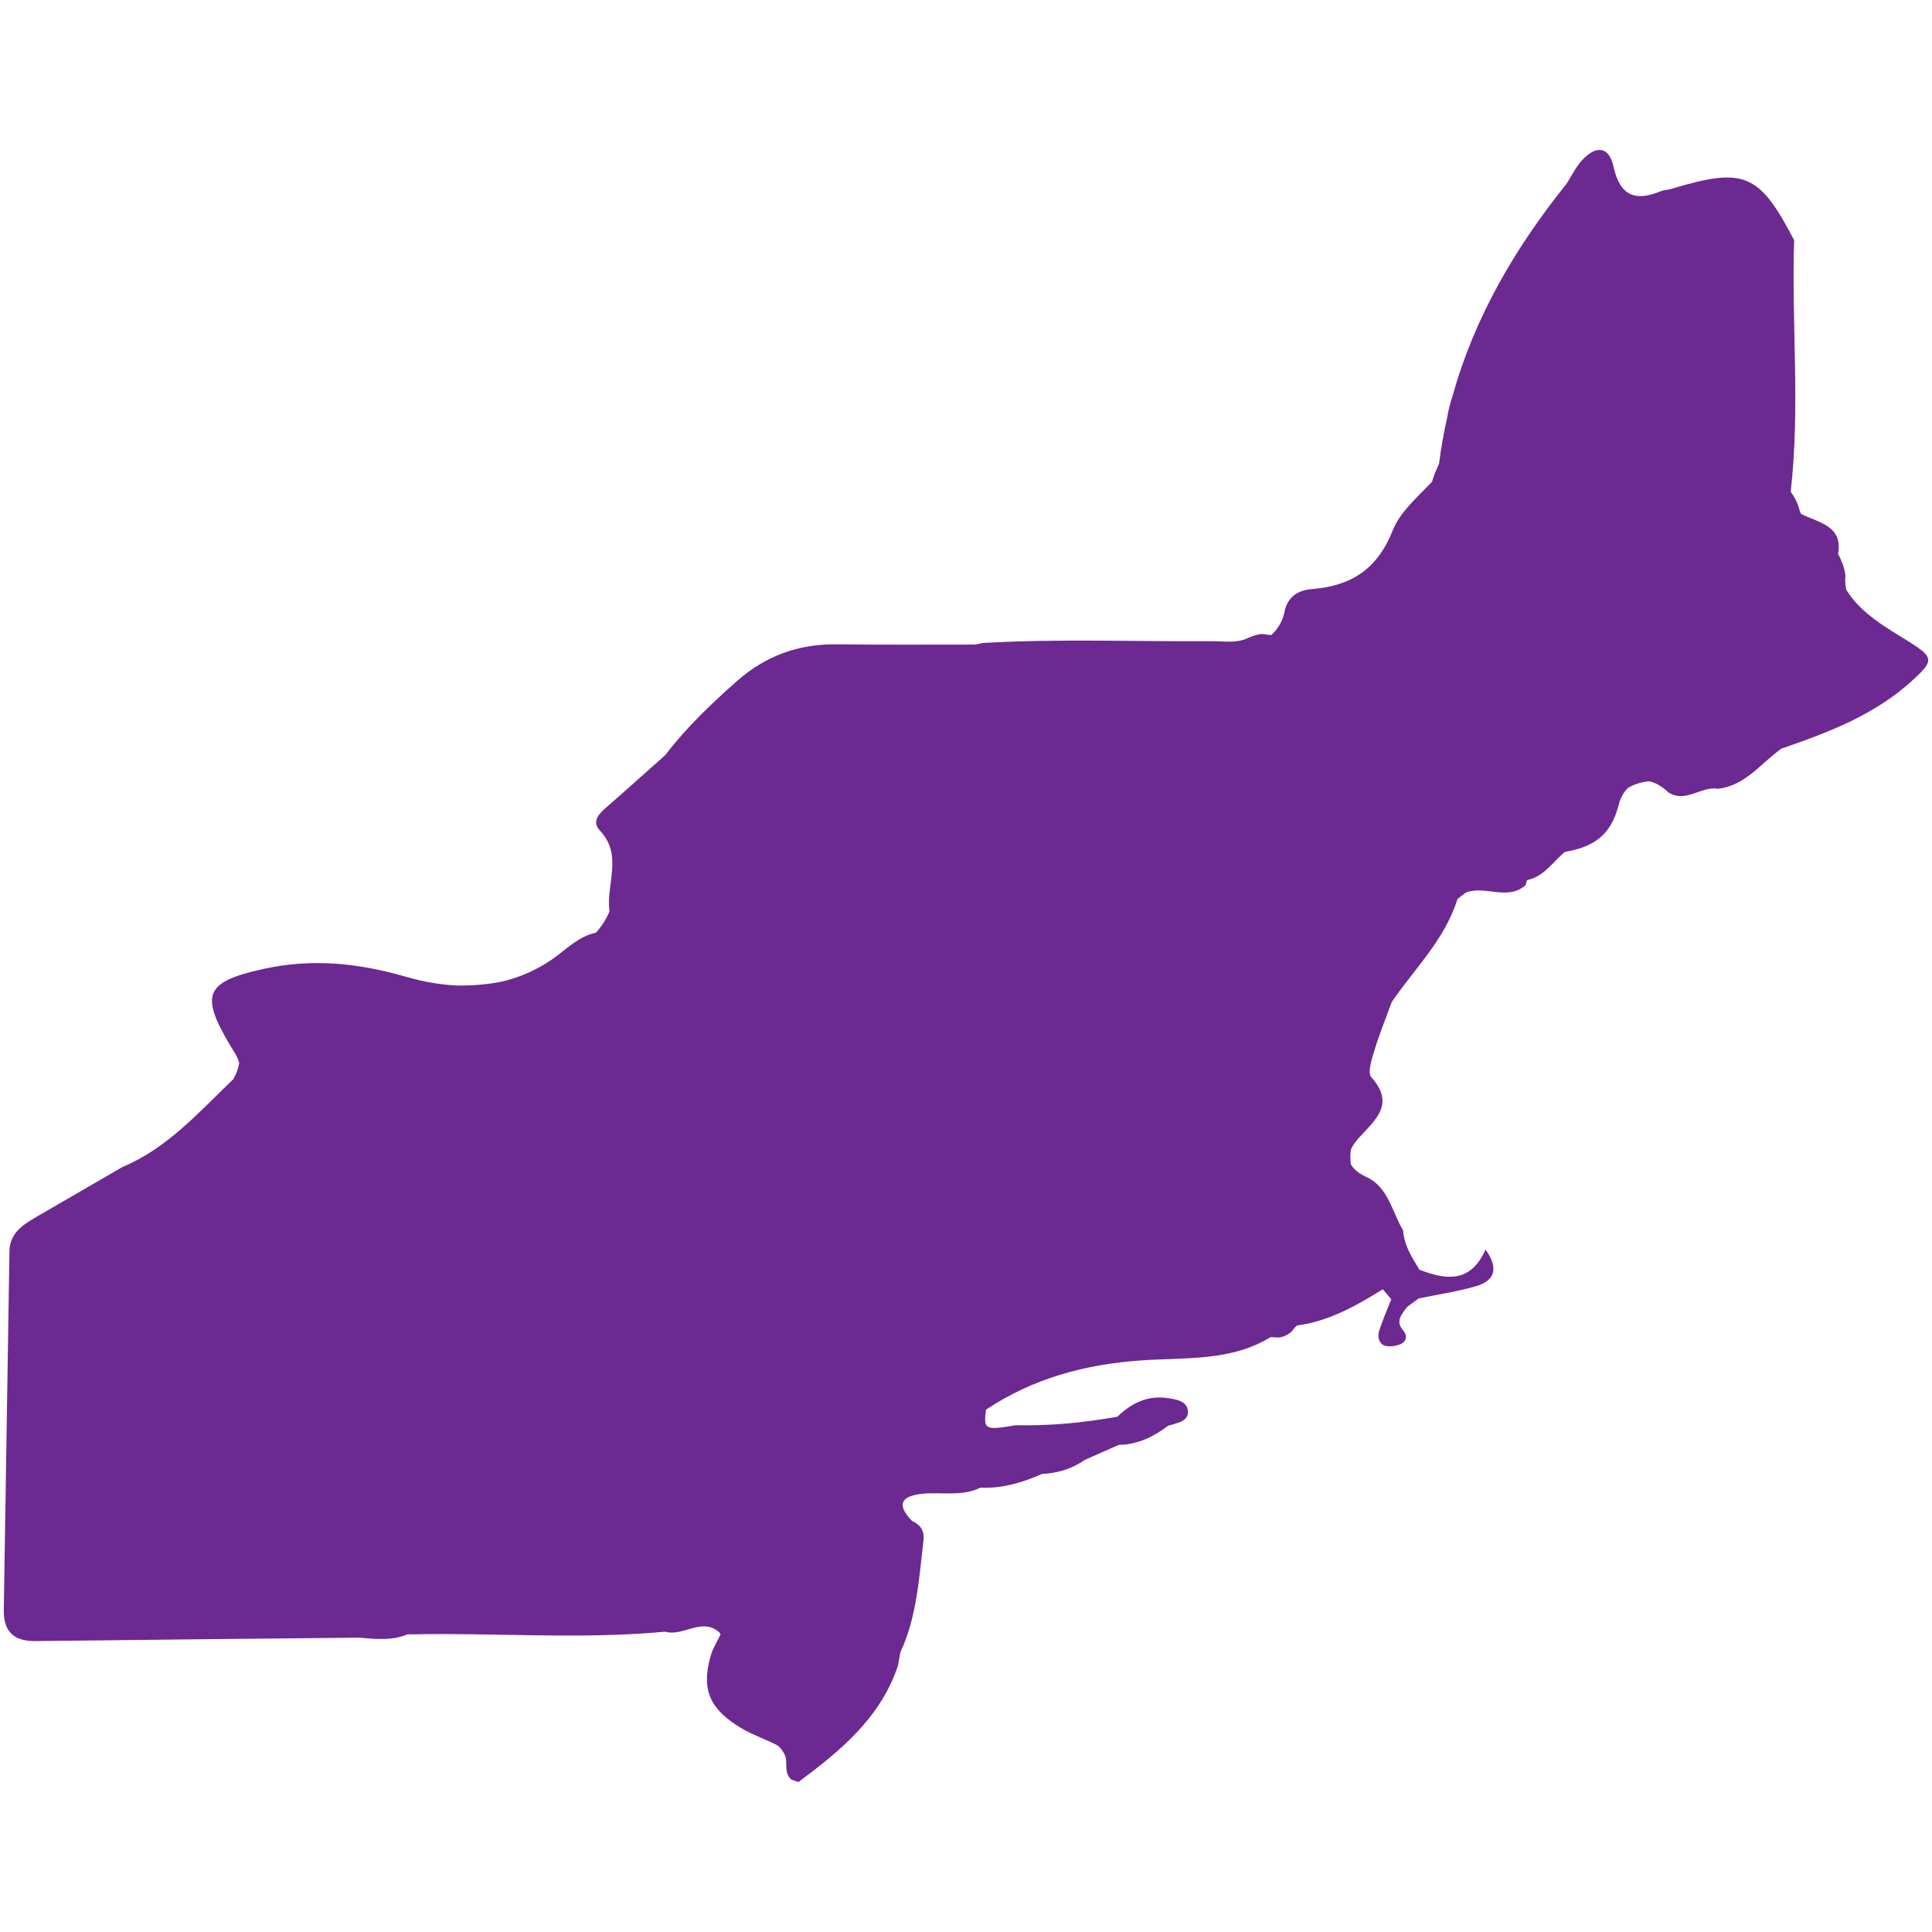 <svg width="82" height="82" viewBox="0 0 82 82" fill="none" xmlns="http://www.w3.org/2000/svg">
<path d="M81.117 27.293C80.121 26.67 79.01 26.078 78.362 25.034C78.319 24.851 78.303 24.649 78.326 24.422C78.297 24.206 78.246 24 78.151 23.804C78.115 23.7 78.067 23.606 78.013 23.517C78.233 22.321 77.202 22.187 76.447 21.817C76.398 21.718 76.359 21.612 76.334 21.495C76.261 21.287 76.16 21.091 76.029 20.913C76.02 20.895 76.013 20.877 76.004 20.859C76.41 17.309 76.034 13.746 76.148 10.193C74.659 7.342 74.037 7.085 70.927 8.019C70.787 8.061 70.632 8.058 70.498 8.113C69.411 8.563 68.755 8.321 68.483 7.073C68.284 6.158 67.693 6.191 67.129 6.821C66.873 7.107 66.701 7.469 66.492 7.796C64.288 10.539 62.57 13.495 61.652 16.806C61.55 17.101 61.476 17.407 61.423 17.719C61.279 18.358 61.162 19.009 61.078 19.676C61.046 19.756 61.013 19.835 60.974 19.915C60.915 20.048 60.861 20.18 60.819 20.319C60.808 20.361 60.793 20.402 60.781 20.443C60.159 21.106 59.425 21.724 59.113 22.509C58.456 24.163 57.349 24.871 55.675 25.003C55.129 25.047 54.65 25.306 54.52 25.96C54.442 26.352 54.248 26.687 53.957 26.954C53.822 26.948 53.682 26.919 53.545 26.905C53.318 26.936 53.102 27.012 52.894 27.112C52.421 27.302 51.926 27.212 51.438 27.215C48.198 27.234 44.957 27.105 41.718 27.29C41.61 27.316 41.503 27.337 41.394 27.358C39.431 27.358 37.468 27.371 35.504 27.347C33.904 27.326 32.504 27.834 31.313 28.878C30.205 29.851 29.138 30.868 28.24 32.045C27.4 32.791 26.565 33.543 25.718 34.282C25.396 34.563 25.106 34.874 25.474 35.266C26.454 36.312 25.706 37.548 25.869 38.684C25.736 39.002 25.549 39.302 25.295 39.585C24.534 39.747 24.038 40.297 23.439 40.713C22.74 41.198 21.997 41.507 21.237 41.676C20.624 41.792 20.012 41.836 19.399 41.828C18.677 41.796 17.956 41.667 17.259 41.465C15.197 40.867 13.234 40.672 11.183 41.124C8.701 41.671 8.482 42.206 9.78 44.389C9.926 44.633 10.099 44.87 10.152 45.115C10.119 45.343 10.038 45.567 9.908 45.796C9.9 45.804 9.894 45.812 9.887 45.819C8.44 47.206 7.105 48.734 5.192 49.534C3.962 50.247 2.732 50.96 1.503 51.673C0.936 52.002 0.411 52.362 0.401 53.114C0.321 58.187 0.244 63.26 0.161 68.333C0.146 69.263 0.598 69.665 1.521 69.653C6.101 69.596 10.683 69.554 15.263 69.507C15.959 69.572 16.657 69.643 17.326 69.355C17.326 69.36 17.326 69.364 17.326 69.369C20.96 69.287 24.6 69.593 28.231 69.254C28.989 69.477 29.788 68.629 30.529 69.28C30.543 69.301 30.556 69.32 30.568 69.343C30.573 69.352 30.579 69.361 30.583 69.37C30.44 69.665 30.259 69.95 30.169 70.261C29.721 71.789 30.193 72.602 31.515 73.379C31.993 73.661 32.547 73.83 33.036 74.103C33.17 74.229 33.281 74.386 33.352 74.599C33.408 74.916 33.287 75.278 33.592 75.534C33.69 75.568 33.788 75.602 33.887 75.635C35.673 74.308 37.376 72.909 38.115 70.689C38.145 70.501 38.179 70.312 38.216 70.124C38.913 68.632 39.007 66.984 39.197 65.362C39.242 64.974 39.063 64.71 38.71 64.555C37.991 63.809 38.309 63.477 39.185 63.397C39.994 63.322 40.832 63.525 41.608 63.141C42.535 63.183 43.397 62.928 44.232 62.556C44.895 62.531 45.503 62.338 46.05 61.959C46.529 61.747 47.009 61.536 47.489 61.323C48.296 61.316 48.969 60.972 49.595 60.502C49.595 60.503 49.596 60.506 49.598 60.508C49.955 60.395 50.462 60.333 50.419 59.878C50.379 59.445 49.862 59.379 49.497 59.332C48.681 59.228 48.003 59.569 47.426 60.128C45.999 60.386 44.562 60.523 43.111 60.491C41.801 60.713 41.741 60.681 41.848 59.83C43.854 58.496 46.062 57.902 48.466 57.738C50.306 57.611 52.252 57.785 53.923 56.754C54.026 56.754 54.13 56.758 54.234 56.769C54.462 56.763 54.648 56.657 54.82 56.52C54.888 56.417 54.966 56.333 55.048 56.258C56.392 56.081 57.553 55.429 58.691 54.72C58.81 54.862 58.93 55.004 59.049 55.145C58.876 55.587 58.686 56.024 58.538 56.475C58.46 56.711 58.513 57.008 58.745 57.102C58.936 57.179 59.215 57.139 59.42 57.059C59.681 56.959 59.756 56.696 59.562 56.478C59.197 56.065 59.503 55.786 59.712 55.477C59.88 55.355 60.046 55.231 60.213 55.109C61.012 54.945 61.823 54.824 62.606 54.603C63.471 54.359 63.613 53.824 63.051 53.035C62.406 54.476 61.363 54.321 60.243 53.89C59.931 53.368 59.592 52.858 59.553 52.223C59.083 51.438 58.926 50.392 58.014 49.965C57.651 49.795 57.435 49.61 57.333 49.411C57.306 49.213 57.309 49.008 57.333 48.799C57.408 48.622 57.539 48.44 57.711 48.255C58.421 47.49 59.199 46.835 58.202 45.717C58.033 45.527 58.219 44.96 58.33 44.595C58.543 43.896 58.82 43.215 59.071 42.526C60.046 41.1 61.336 39.863 61.856 38.163C61.972 38.065 62.092 37.97 62.222 37.881C63.039 37.57 63.976 38.242 64.751 37.57C64.769 37.493 64.79 37.423 64.814 37.353C65.526 37.21 65.904 36.586 66.416 36.157C67.577 35.958 68.364 35.502 68.698 34.172C68.772 33.879 68.911 33.621 69.099 33.438C69.361 33.288 69.657 33.189 69.996 33.162C70.249 33.212 70.523 33.358 70.807 33.626C71.548 34.11 72.204 33.349 72.92 33.478C74.088 33.34 74.74 32.39 75.607 31.775C77.634 31.076 79.609 30.331 81.238 28.817C82.031 28.08 82.091 27.905 81.108 27.293H81.117Z" fill="#6B2991"/>
</svg>
